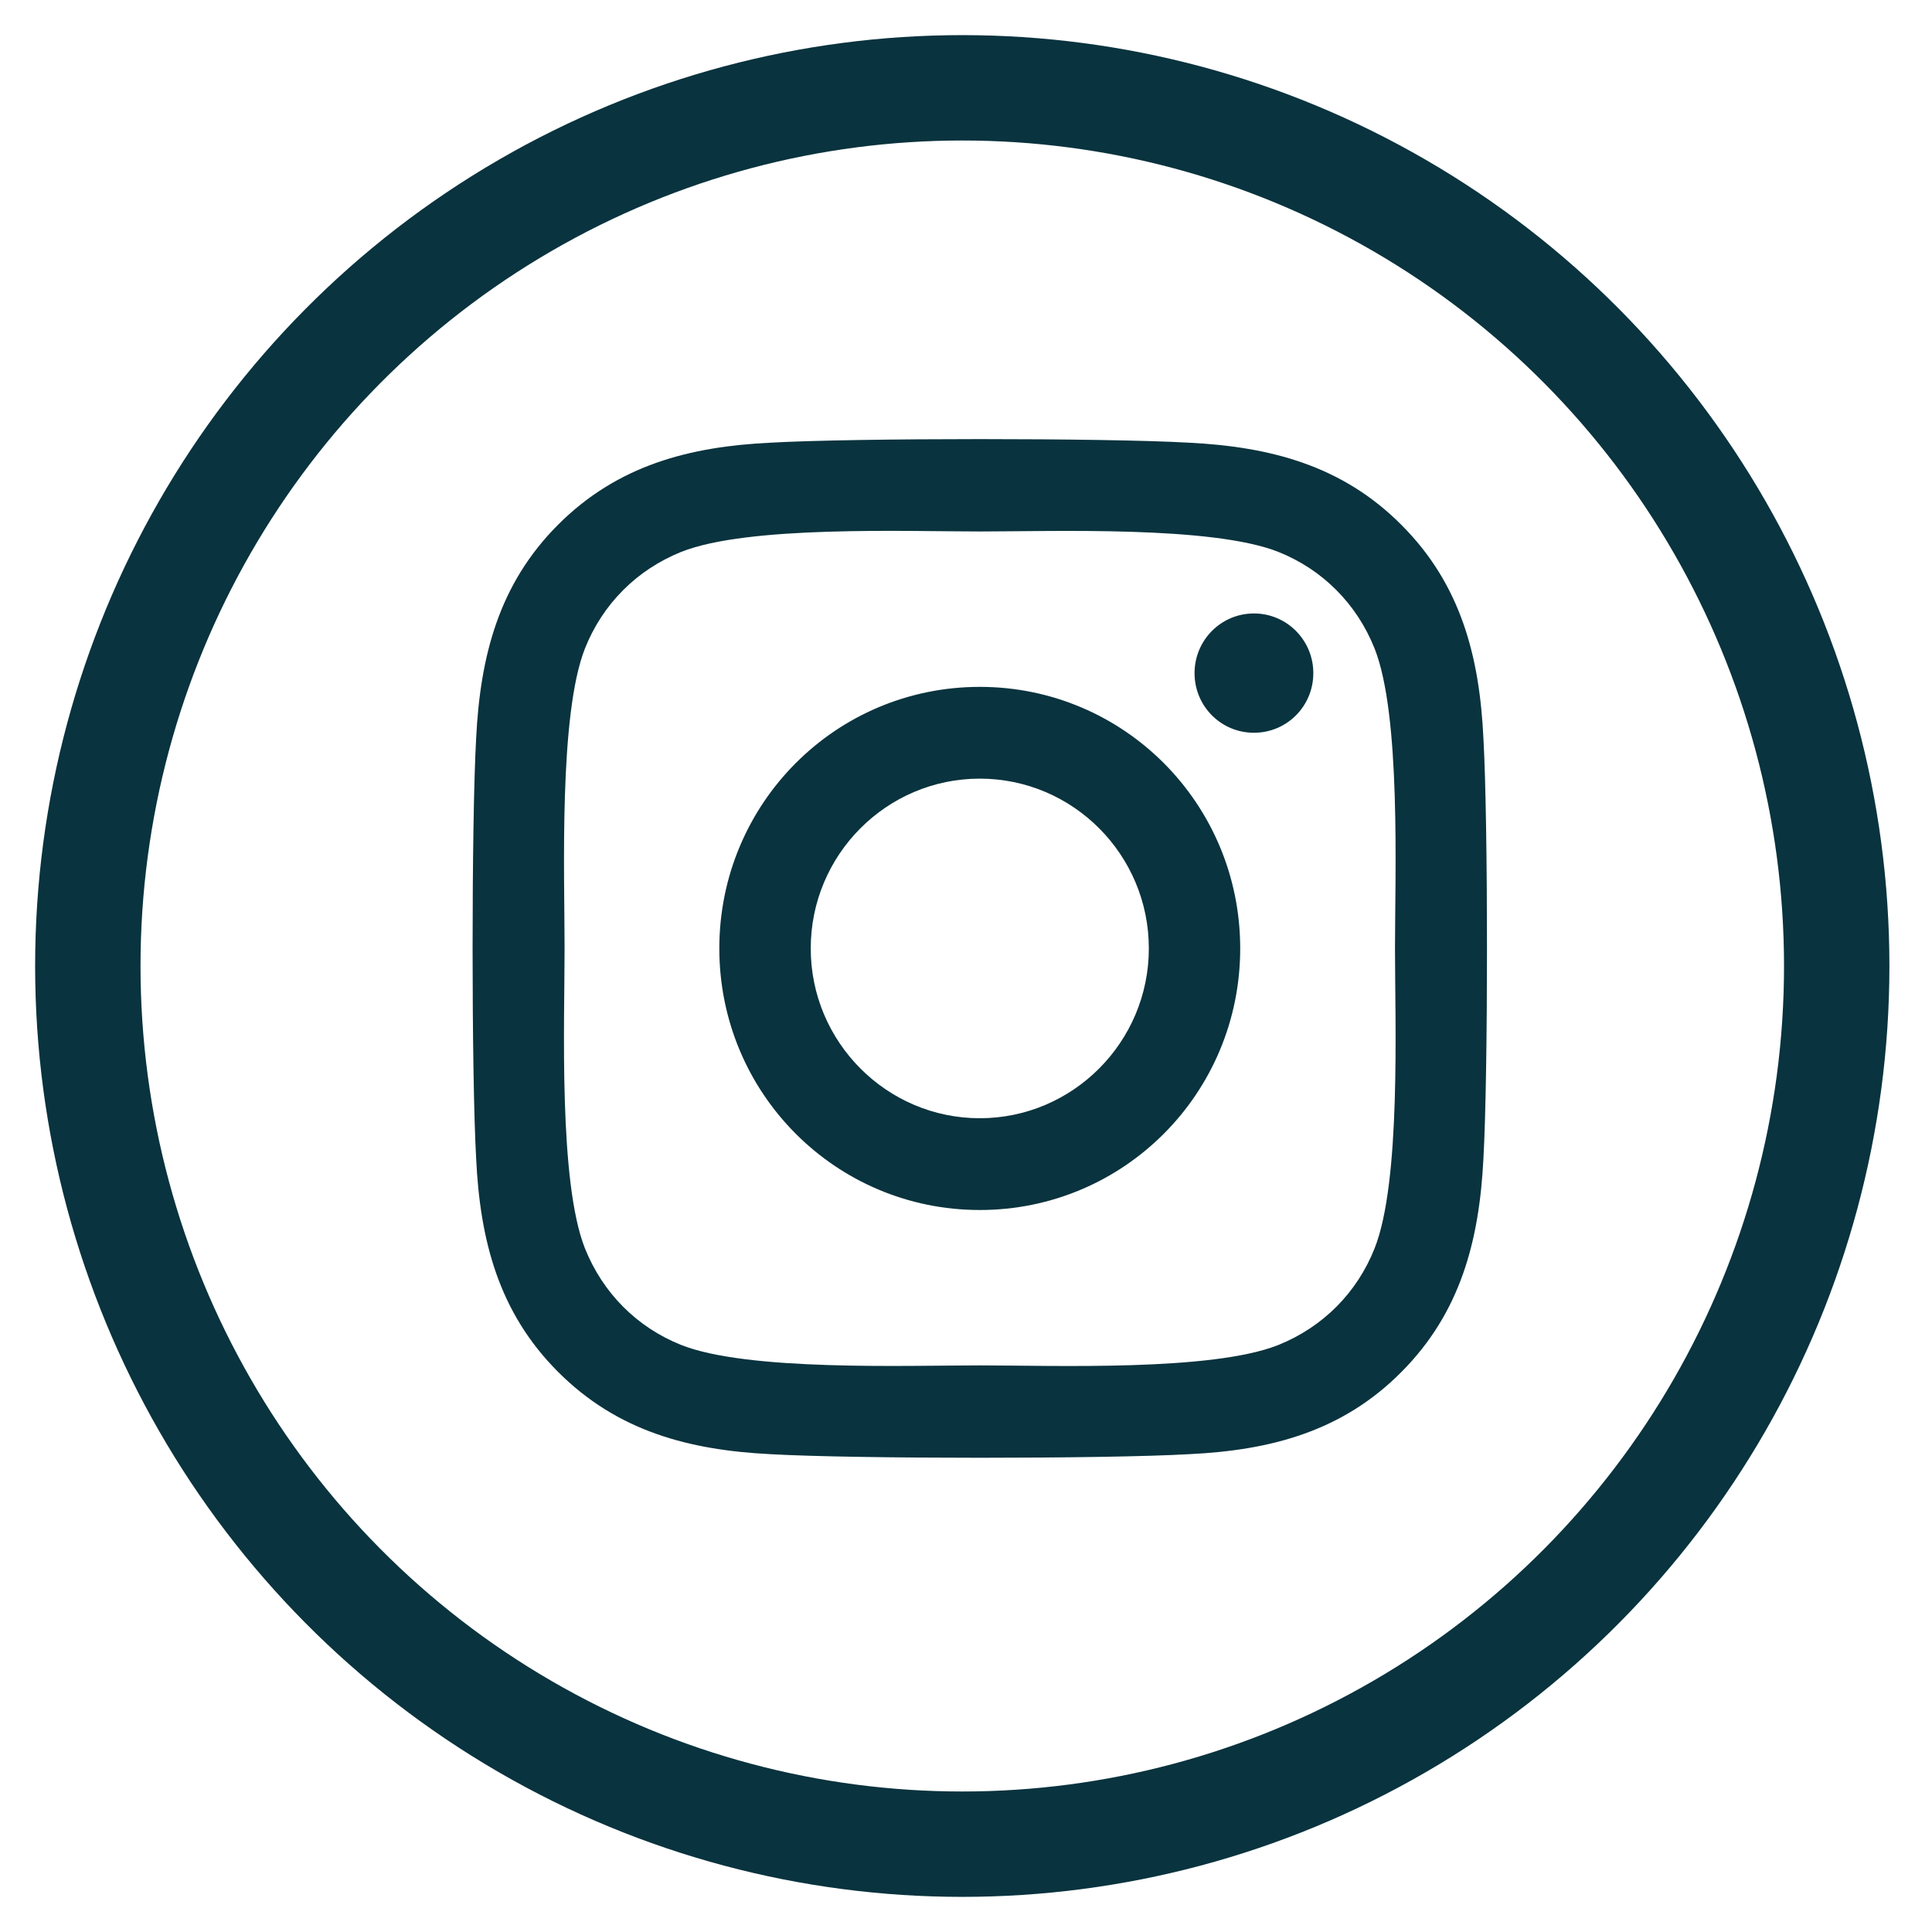 <?xml version="1.0" encoding="UTF-8"?>
<svg width="44px" height="44px" viewBox="0 0 44 44" version="1.1" xmlns="http://www.w3.org/2000/svg" xmlns:xlink="http://www.w3.org/1999/xlink">
    <g stroke="none" stroke-width="1" fill="none" fill-rule="evenodd">
        <g transform="translate(-31, -6753)">
            <g transform="translate(33, 6755)">
                <g>
                    <ellipse id="Oval" stroke="#09333E" stroke-width="2.4" cx="19.915" cy="20" rx="19.915" ry="20"></ellipse>
                    <g transform="translate(8.763, 8)" fill="#09333E" fill-rule="nonzero">
                        <path d="M11.551,5.643 C8.268,5.643 5.619,8.303 5.619,11.6 C5.619,14.897 8.268,17.557 11.551,17.557 C14.834,17.557 17.482,14.897 17.482,11.6 C17.482,8.303 14.834,5.643 11.551,5.643 Z M11.551,15.467 C9.432,15.467 7.701,13.733 7.701,11.6 C7.701,9.467 9.427,7.733 11.551,7.733 C13.674,7.733 15.401,9.467 15.401,11.6 C15.401,13.733 13.669,15.467 11.551,15.467 L11.551,15.467 Z M19.147,5.33 C19.147,6.085 18.542,6.688 17.795,6.688 C17.042,6.688 16.442,6.08 16.442,5.33 C16.442,4.579 17.047,3.971 17.795,3.971 C18.542,3.971 19.147,4.579 19.147,5.33 Z M23.021,6.817 C22.933,4.958 22.51,3.312 21.155,1.956 C19.805,0.599 18.166,0.175 16.315,0.082 C14.409,-0.027 8.693,-0.027 6.786,0.082 C4.941,0.17 3.302,0.594 1.947,1.95 C0.591,3.307 0.174,4.953 0.081,6.811 C-0.027,8.727 -0.027,14.468 0.081,16.383 C0.169,18.242 0.591,19.888 1.947,21.244 C3.302,22.601 4.936,23.025 6.786,23.118 C8.693,23.227 14.409,23.227 16.315,23.118 C18.166,23.03 19.805,22.606 21.155,21.244 C22.505,19.888 22.928,18.242 23.021,16.383 C23.129,14.468 23.129,8.732 23.021,6.817 Z M20.543,18.429 C20.142,19.442 19.365,20.222 18.351,20.631 C16.832,21.236 13.229,21.096 11.551,21.096 C9.873,21.096 6.264,21.23 4.751,20.631 C3.742,20.228 2.965,19.447 2.558,18.429 C1.956,16.904 2.095,13.285 2.095,11.6 C2.095,9.915 1.961,6.291 2.558,4.771 C2.96,3.758 3.737,2.978 4.751,2.569 C6.27,1.964 9.873,2.104 11.551,2.104 C13.229,2.104 16.837,1.97 18.351,2.569 C19.359,2.972 20.137,3.753 20.543,4.771 C21.146,6.296 21.007,9.915 21.007,11.6 C21.007,13.285 21.146,16.909 20.543,18.429 Z"></path>
                    </g>
                </g>
            </g>
        </g>
    </g>
</svg>
